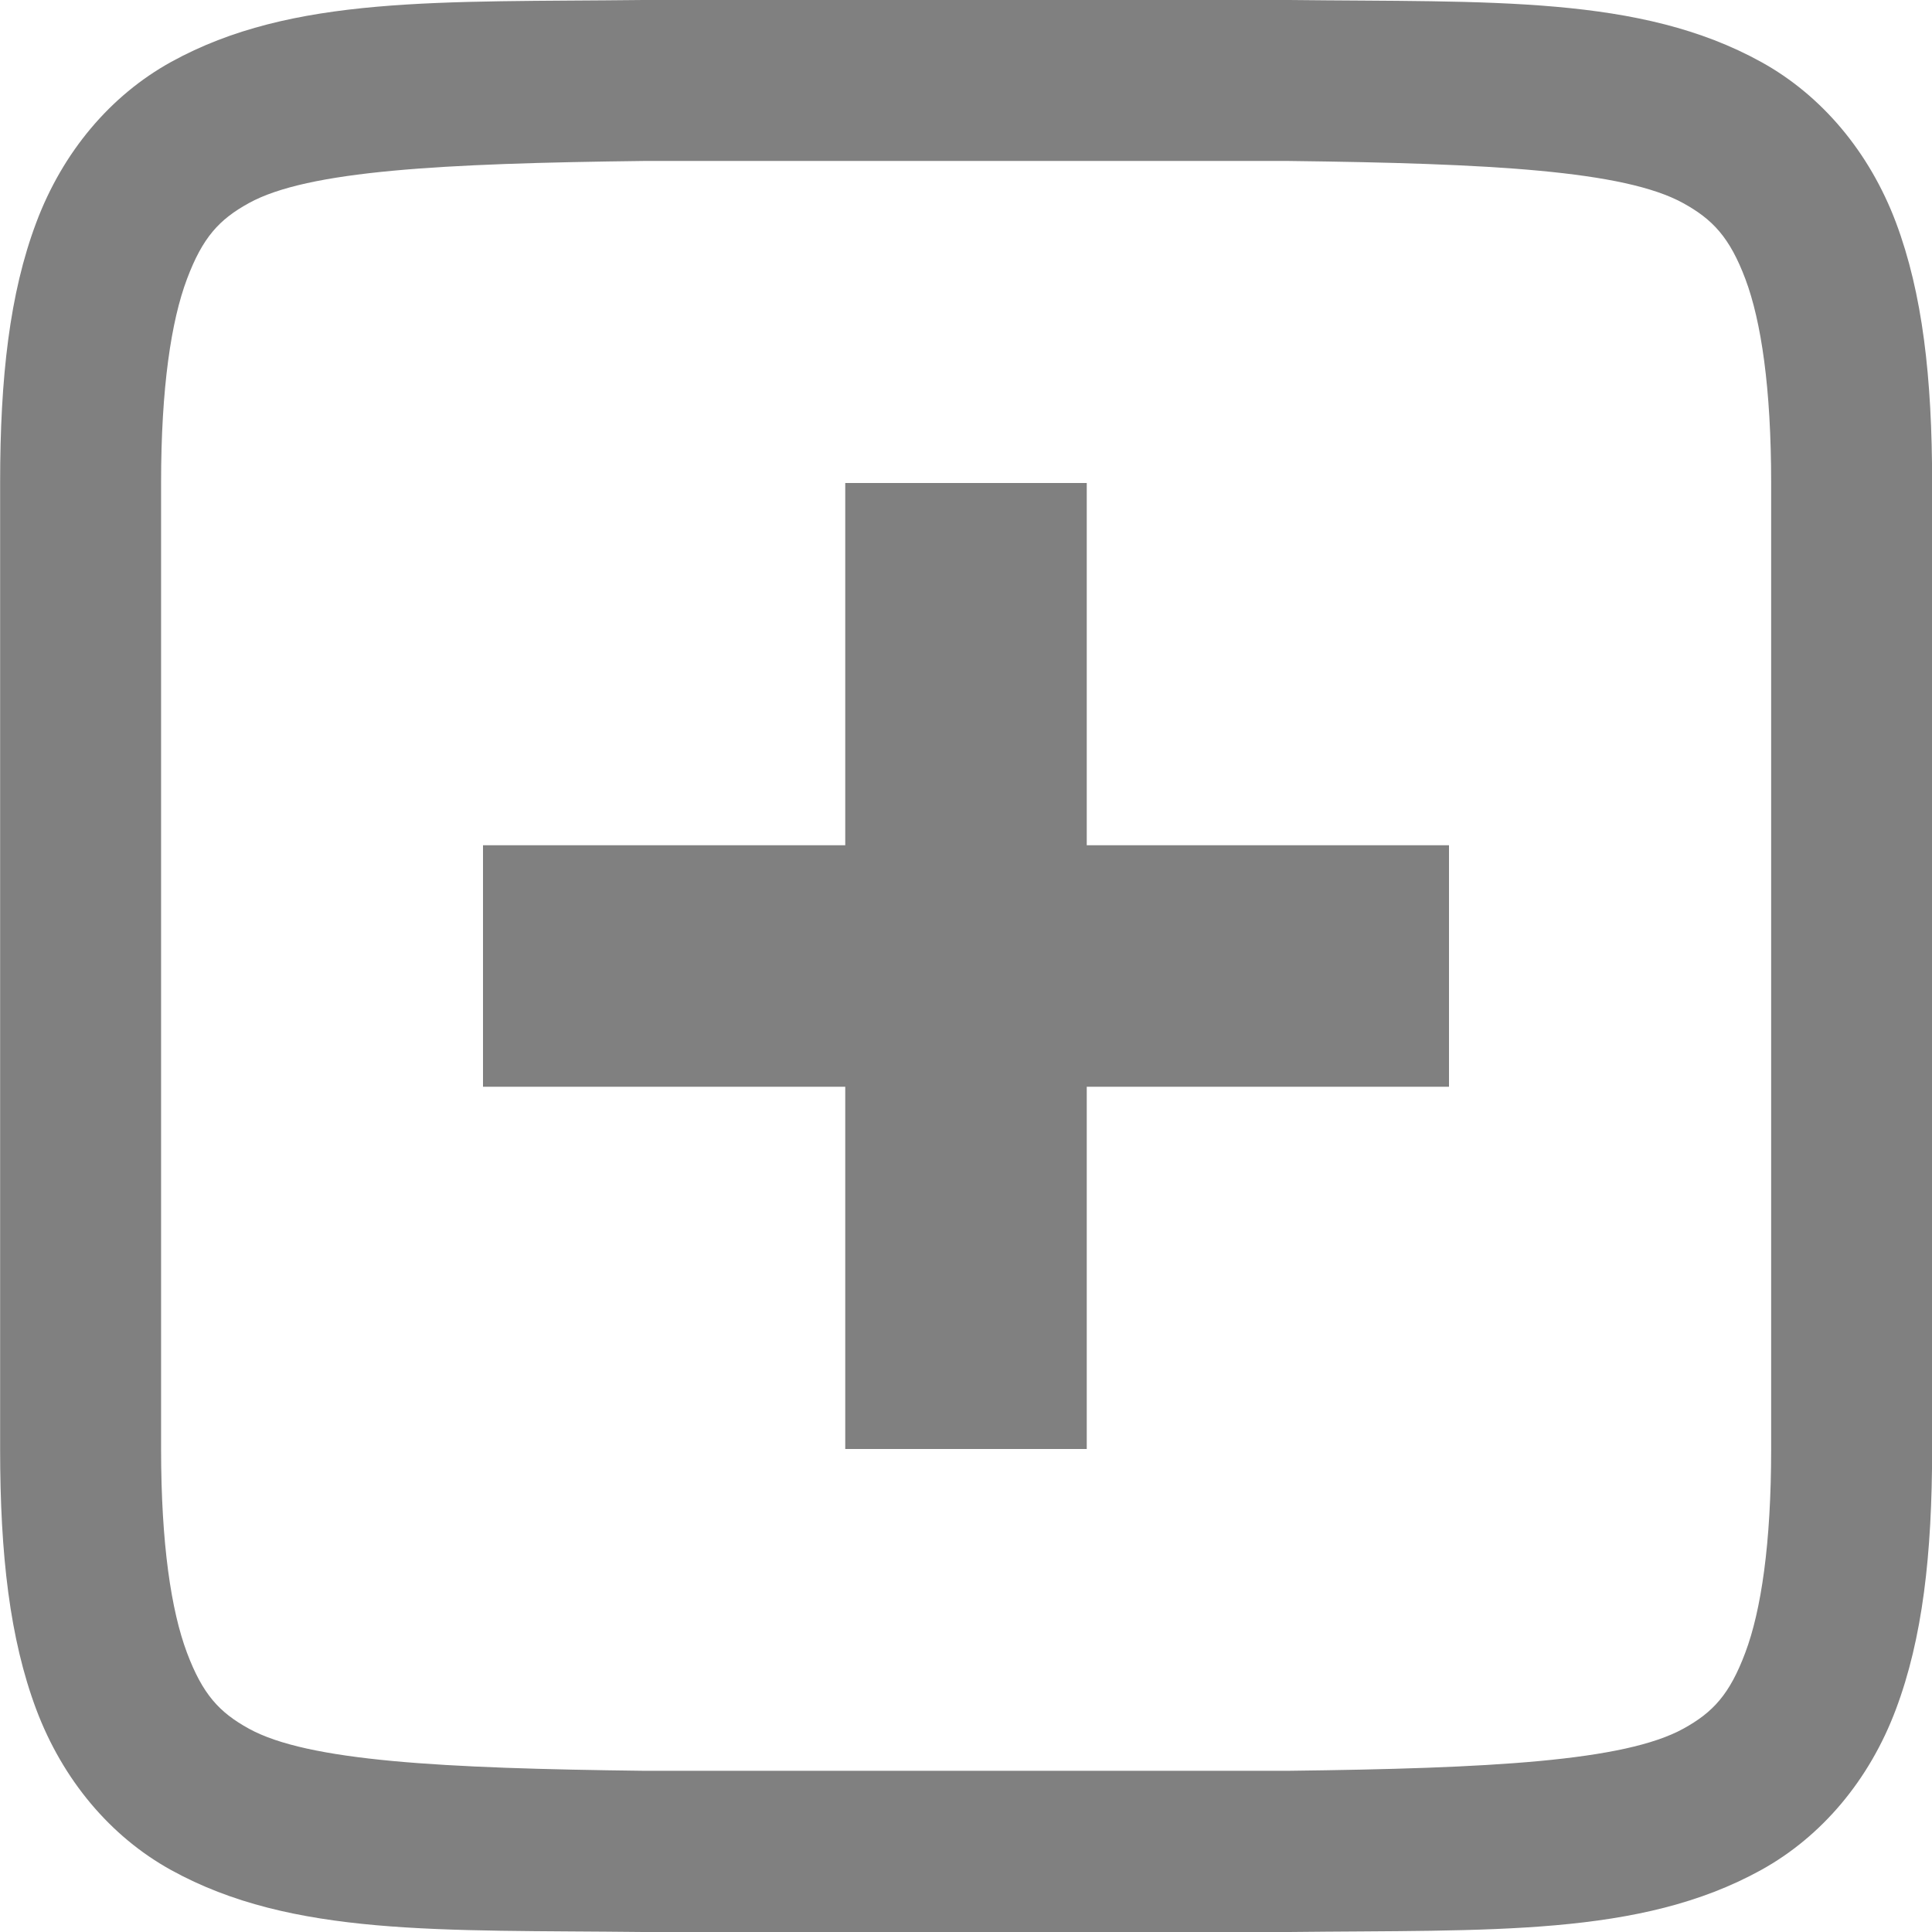 <?xml version="1.0" encoding="UTF-8" standalone="no"?>
<svg
   xmlns:dc="http://purl.org/dc/elements/1.1/"
   xmlns:cc="http://creativecommons.org/ns#"
   xmlns:rdf="http://www.w3.org/1999/02/22-rdf-syntax-ns#"
   xmlns:svg="http://www.w3.org/2000/svg"
   xmlns="http://www.w3.org/2000/svg"
   xmlns:sodipodi="http://sodipodi.sourceforge.net/DTD/sodipodi-0.dtd"
   xmlns:inkscape="http://www.inkscape.org/namespaces/inkscape"
   width="16"
   height="16"
   version="1.1"
   id="svg8"
   sodipodi:docname="package-available.svg"
   inkscape:version="0.92.4 (5da689c313, 2019-01-14)">
  <defs
     id="defs12" />
  <sodipodi:namedview
     pagecolor="#ffffff"
     bordercolor="#666666"
     borderopacity="1"
     objecttolerance="10"
     gridtolerance="10"
     guidetolerance="10"
     inkscape:pageopacity="0"
     inkscape:pageshadow="2"
     inkscape:window-width="1920"
     inkscape:window-height="1016"
     id="namedview10"
     showgrid="true"
     inkscape:zoom="52.4375"
     inkscape:cx="8"
     inkscape:cy="8"
     inkscape:window-x="0"
     inkscape:window-y="27"
     inkscape:window-maximized="1"
     inkscape:current-layer="g6">
    <inkscape:grid
       type="xygrid"
       id="grid821" />
  </sodipodi:namedview>
  <g
     transform="translate(-212,-280)"
     id="g6">
    <path
       d="m 217.326,280 c -1.678,0.019 -2.905,-0.041 -3.909,0.513 -0.502,0.277 -0.898,0.746 -1.117,1.331 -0.22,0.585 -0.299,1.279 -0.299,2.156 v 8 c 0,0.877 0.08,1.571 0.299,2.156 0.22,0.585 0.615,1.054 1.117,1.331 1.004,0.554 2.231,0.494 3.909,0.513 h 0.005 5.339 0.005 c 1.678,-0.019 2.905,0.041 3.909,-0.513 0.502,-0.277 0.898,-0.746 1.117,-1.331 0.22,-0.585 0.3,-1.279 0.3,-2.156 v -8 c 0,-0.877 -0.08,-1.571 -0.299,-2.156 -0.22,-0.585 -0.615,-1.054 -1.117,-1.331 -1.004,-0.554 -2.231,-0.494 -3.909,-0.513 h -0.005 -2.003 -3.336 z m 0.008,1.333 h 0.008 3.326 2 c 1.678,0.02 2.783,0.08 3.271,0.349 0.245,0.135 0.386,0.284 0.516,0.63 0.13,0.347 0.213,0.898 0.213,1.687 v 8 c 0,0.79 -0.084,1.341 -0.214,1.687 -0.13,0.347 -0.268,0.495 -0.513,0.63 -0.488,0.269 -1.595,0.329 -3.273,0.349 h -5.326 -0.008 c -1.678,-0.02 -2.785,-0.08 -3.273,-0.349 -0.245,-0.135 -0.383,-0.284 -0.513,-0.63 -0.13,-0.347 -0.214,-0.898 -0.214,-1.687 v -8 c 0,-0.79 0.084,-1.341 0.214,-1.687 0.13,-0.347 0.268,-0.495 0.513,-0.63 0.488,-0.269 1.595,-0.329 3.273,-0.349 z"
       style="fill:#808080"
       id="path2" />
    <path
       d="m 219,284 v 3 h -3 v 2 h 3 v 3 h 2 v -3 h 3 v -2 h -3 v -3 z"
       style="fill:#808080"
       id="path4"
       inkscape:connector-curvature="0"
       sodipodi:nodetypes="ccccccccccccc" />
  </g>
</svg>
